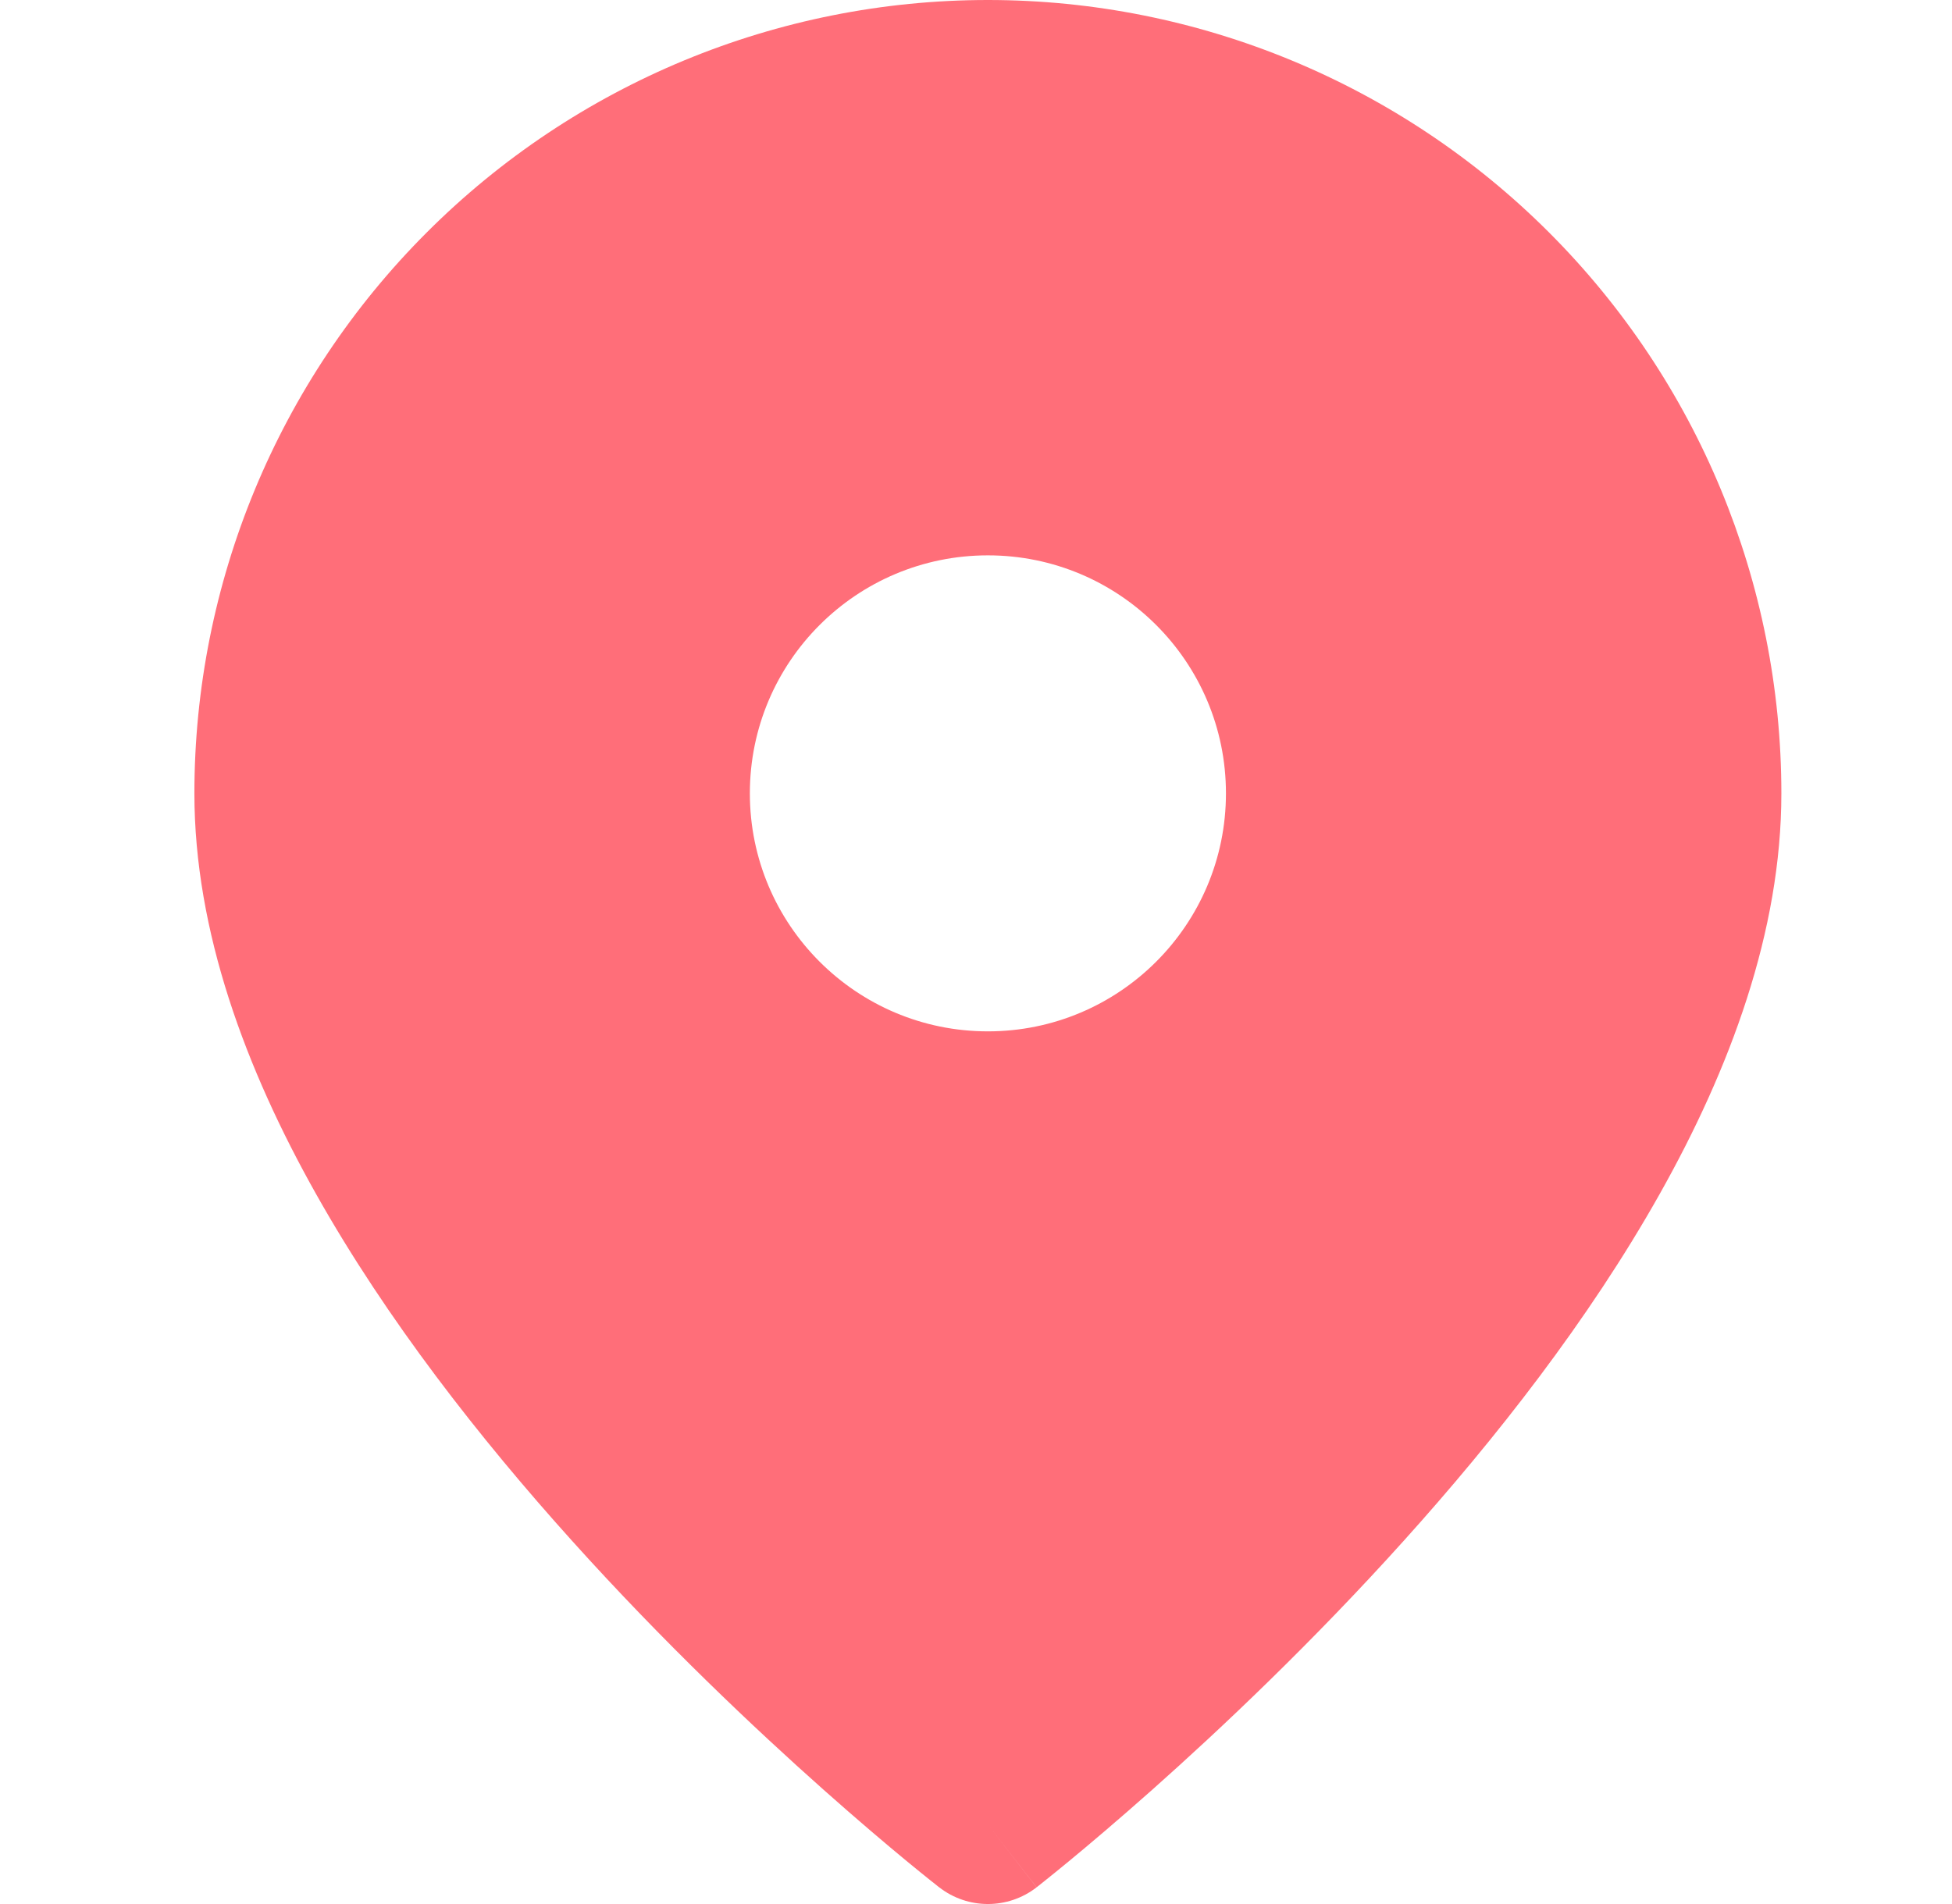 <svg width="41" height="40" viewBox="0 0 41 40" fill="none" xmlns="http://www.w3.org/2000/svg">
<path fill-rule="evenodd" clip-rule="evenodd" d="M19.726 39.648L19.721 39.645L19.711 39.637L19.675 39.608C19.643 39.584 19.598 39.548 19.54 39.501C19.424 39.408 19.256 39.273 19.044 39.098C18.62 38.748 18.019 38.24 17.299 37.6C15.861 36.322 13.938 34.507 12.011 32.365C10.088 30.229 8.128 27.732 6.641 25.088C5.162 22.46 4.083 19.566 4.083 16.667C4.083 12.246 5.839 8.007 8.965 4.882C12.09 1.756 16.329 0 20.75 0C25.17 0 29.409 1.756 32.535 4.882C35.66 8.007 37.416 12.246 37.416 16.667C37.416 19.566 36.337 22.46 34.858 25.088C33.371 27.732 31.411 30.229 29.488 32.365C27.561 34.507 25.639 36.322 24.201 37.6C23.48 38.24 22.879 38.748 22.455 39.098C22.243 39.273 22.075 39.408 21.959 39.501C21.901 39.548 21.856 39.584 21.825 39.608L21.788 39.637L21.778 39.645L21.775 39.648C21.775 39.648 21.773 39.649 20.75 38.333L21.773 39.649C21.171 40.117 20.328 40.117 19.726 39.648ZM20.75 38.333L19.726 39.648C19.726 39.648 19.727 39.649 20.75 38.333ZM25.75 16.667C25.75 19.428 23.511 21.667 20.75 21.667C17.988 21.667 15.75 19.428 15.75 16.667C15.75 13.905 17.988 11.667 20.75 11.667C23.511 11.667 25.75 13.905 25.75 16.667Z" fill="#FF6E79"/>
</svg>
